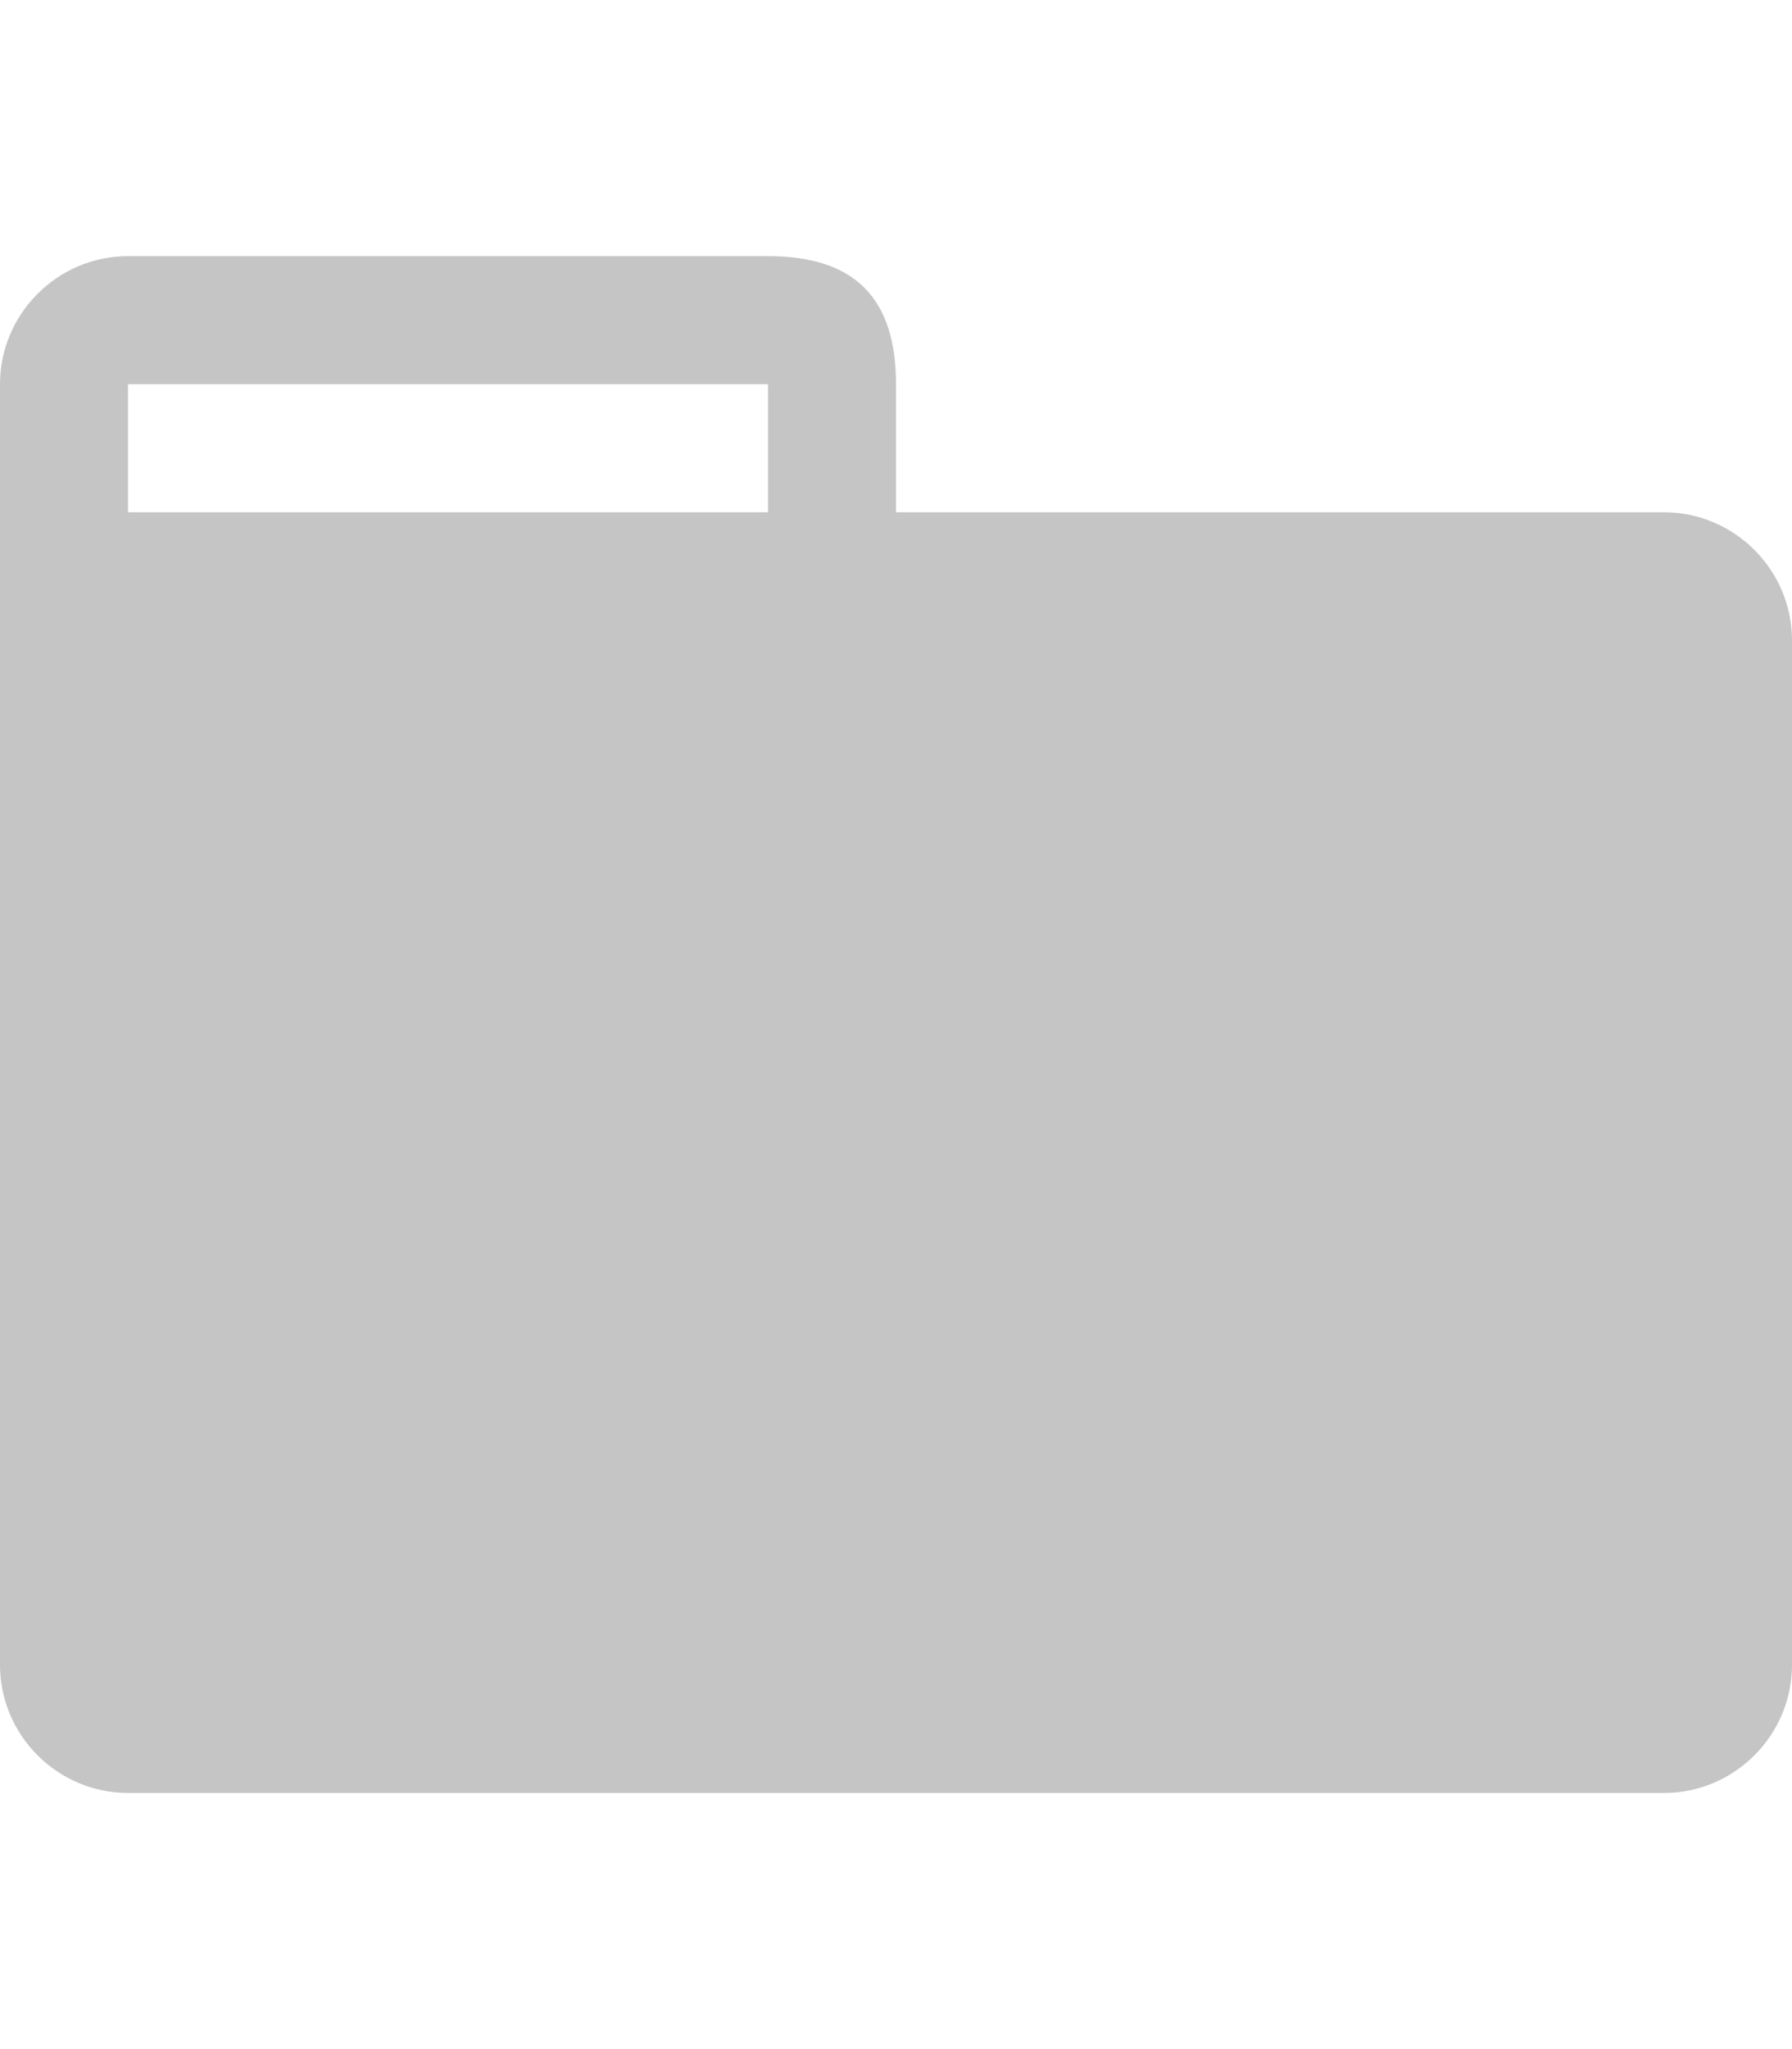 <svg xmlns="http://www.w3.org/2000/svg" viewBox="0 0 14 16" width="14" height="16">
    <path fill="#C5C5C5" fill-rule="evenodd" d="M13 4H7V3c0-.66-.31-1-1-1H1c-.55 0-1 .45-1 1v10c0 .55.45 1 1 1h12c.55 0 1-.45 1-1V5c0-.55-.45-1-1-1zM6 4H1V3h5v1z"/>
</svg>

